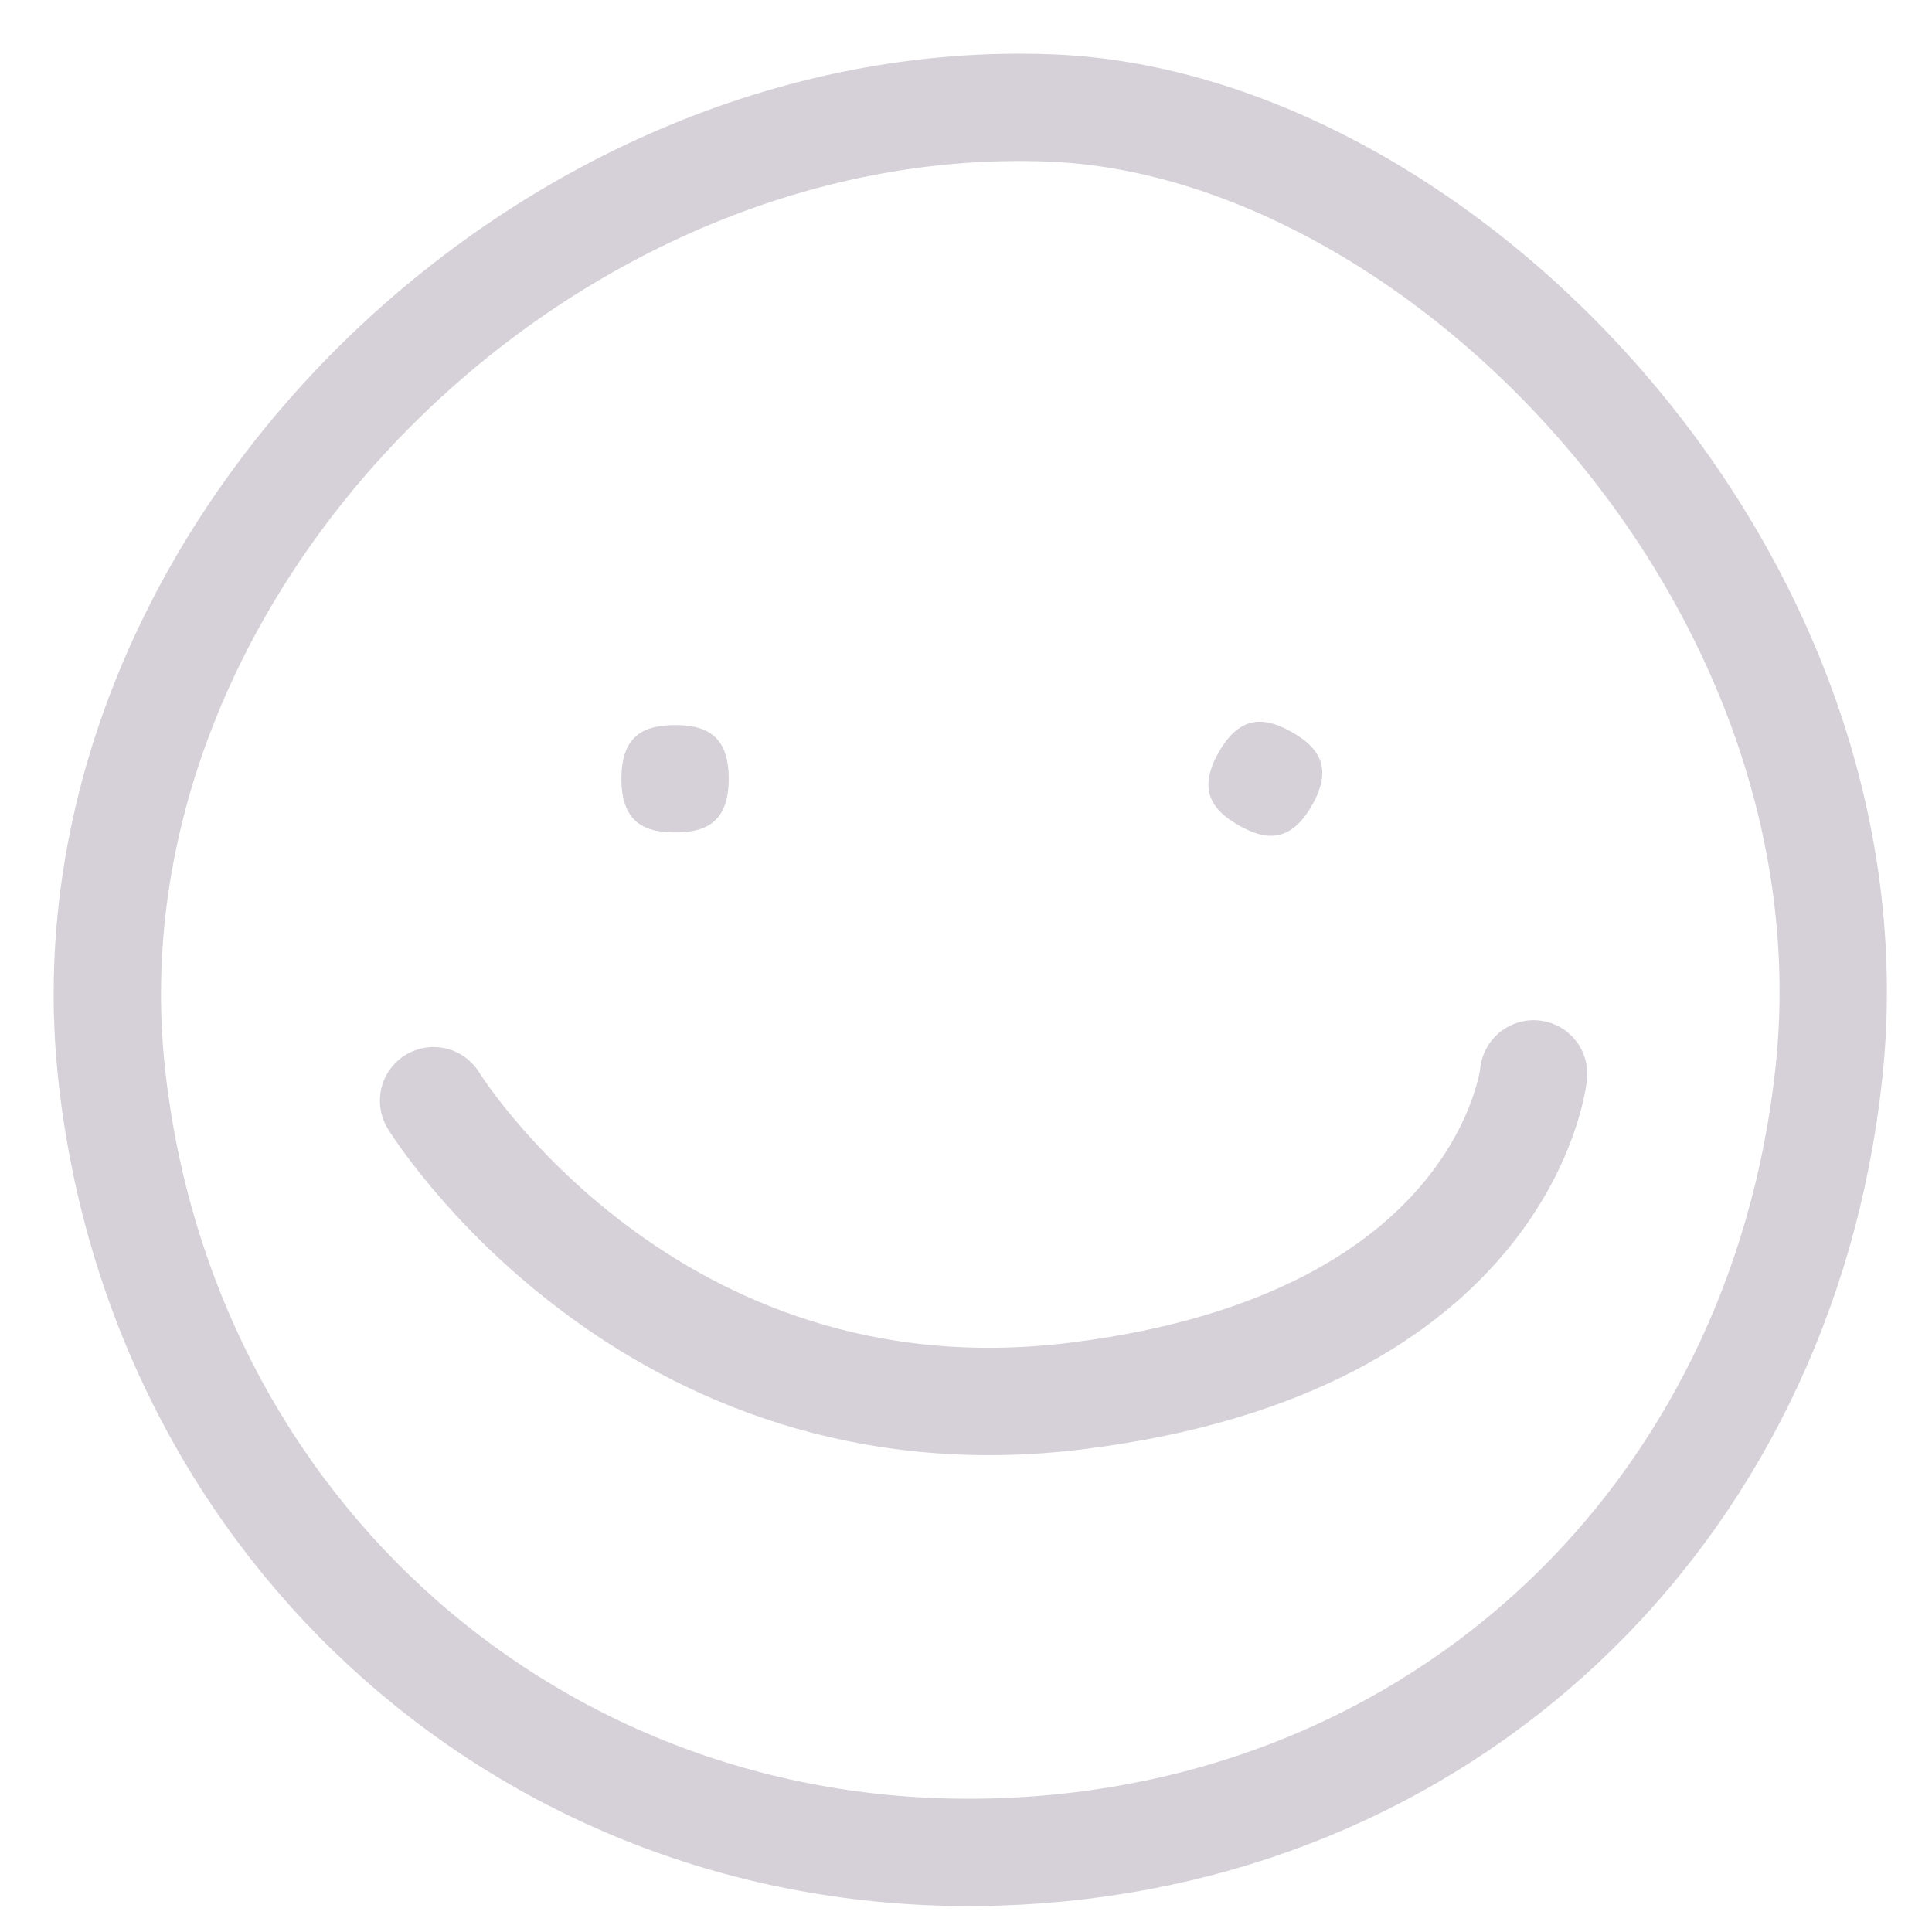 <svg width="36" height="36" viewBox="0 0 36 36" fill="none" xmlns="http://www.w3.org/2000/svg">
<path d="M34.077 20.01C35.075 10.788 26.85 2.299 19.579 2.012C10.051 1.634 1.054 10.53 2.08 20.01C3.004 28.538 10.005 34.775 18.579 34.509C26.863 34.251 33.185 28.25 34.077 20.01Z" stroke="#D6D1D8" stroke-width="2" stroke-linecap="round"/>
<path d="M8.079 20.51C8.079 20.51 12.079 27.01 20.078 26.01C28.077 25.01 28.577 20.01 28.577 20.01" stroke="#D6D1D8" stroke-width="2" stroke-linecap="round"/>
<path d="M13.579 14.511C13.579 15.339 13.131 15.511 12.579 15.511C12.027 15.511 11.579 15.339 11.579 14.511C11.579 13.682 12.027 13.511 12.579 13.511C13.131 13.511 13.579 13.682 13.579 14.511Z" fill="#D6D1D8"/>
<path d="M24.448 15.005C24.038 15.725 23.564 15.653 23.084 15.38C22.604 15.107 22.3 14.737 22.709 14.017C23.118 13.297 23.592 13.369 24.072 13.642C24.552 13.914 24.857 14.285 24.448 15.005Z" fill="#D6D1D8"/>
</svg>
